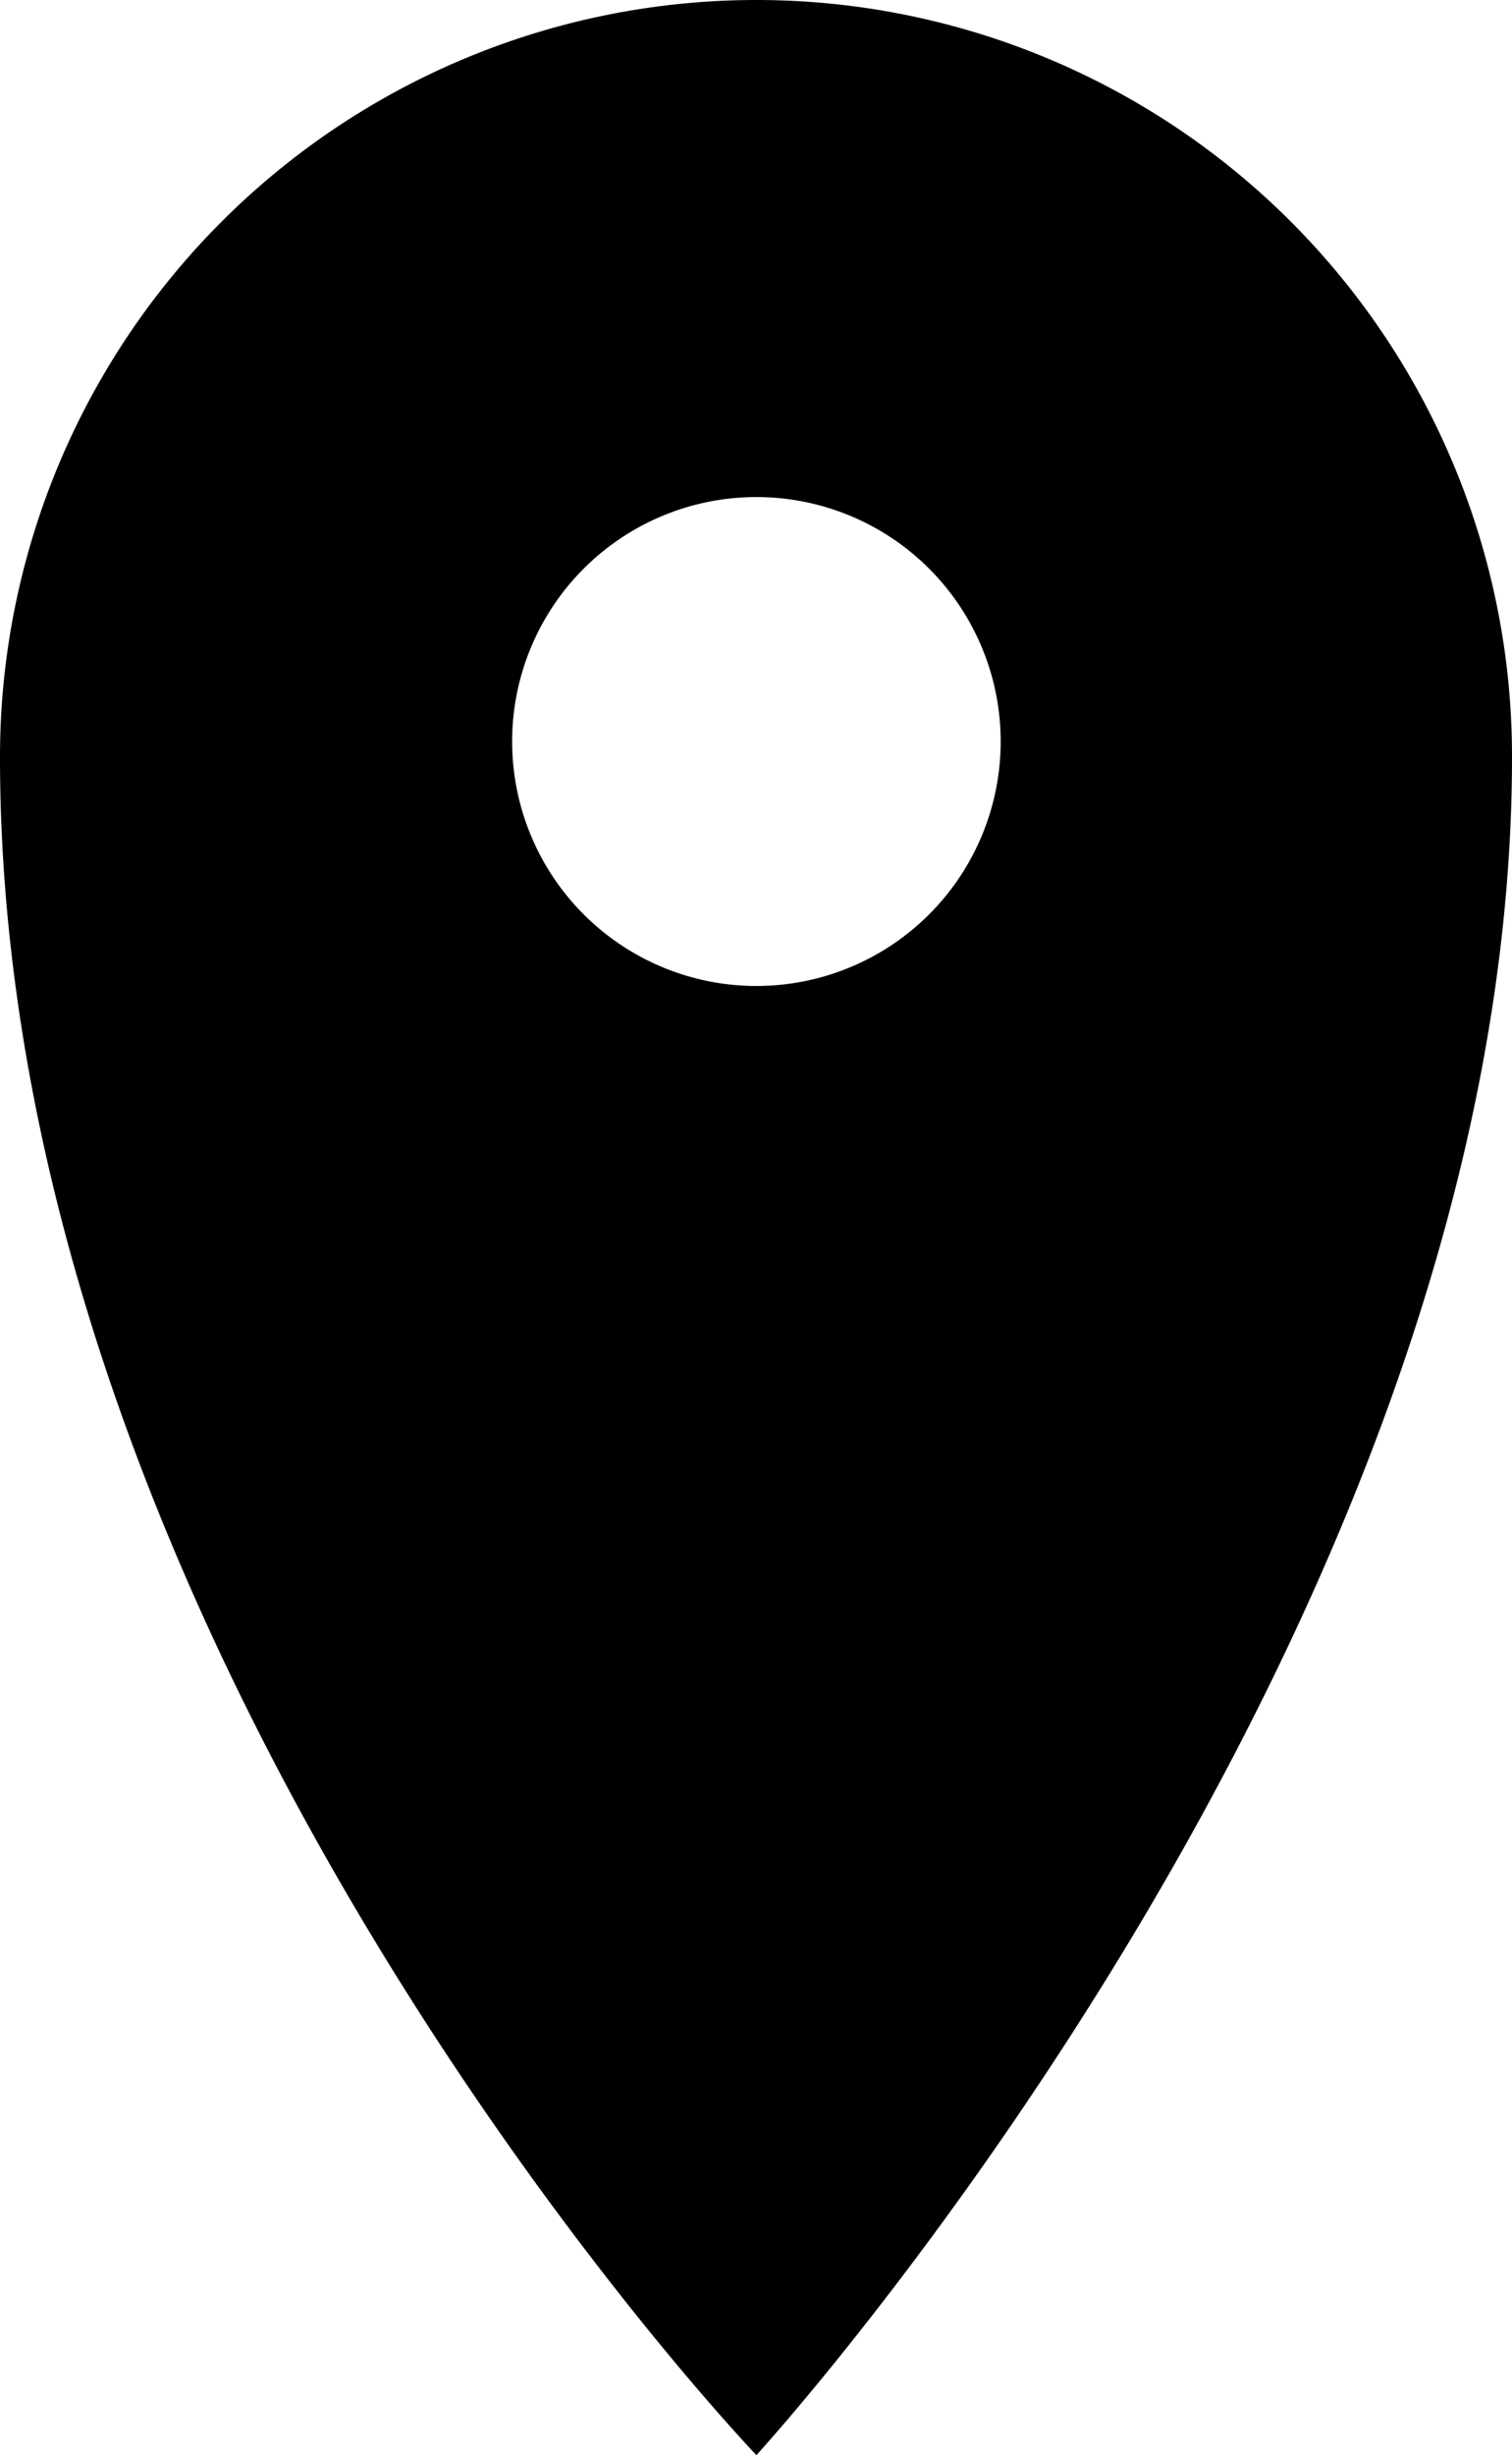 <svg xmlns="http://www.w3.org/2000/svg" viewBox="0 0 18.57 30.13"><g id="popup"><path d="M9.29,0A9.29,9.29,0,0,0,0,9.29C0,20.43,9.29,30.13,9.29,30.13S18.57,20,18.57,9.29A9.28,9.28,0,0,0,9.29,0Zm0,12.1a3,3,0,1,1,3-3A3,3,0,0,1,9.29,12.1Z"/></g></svg>